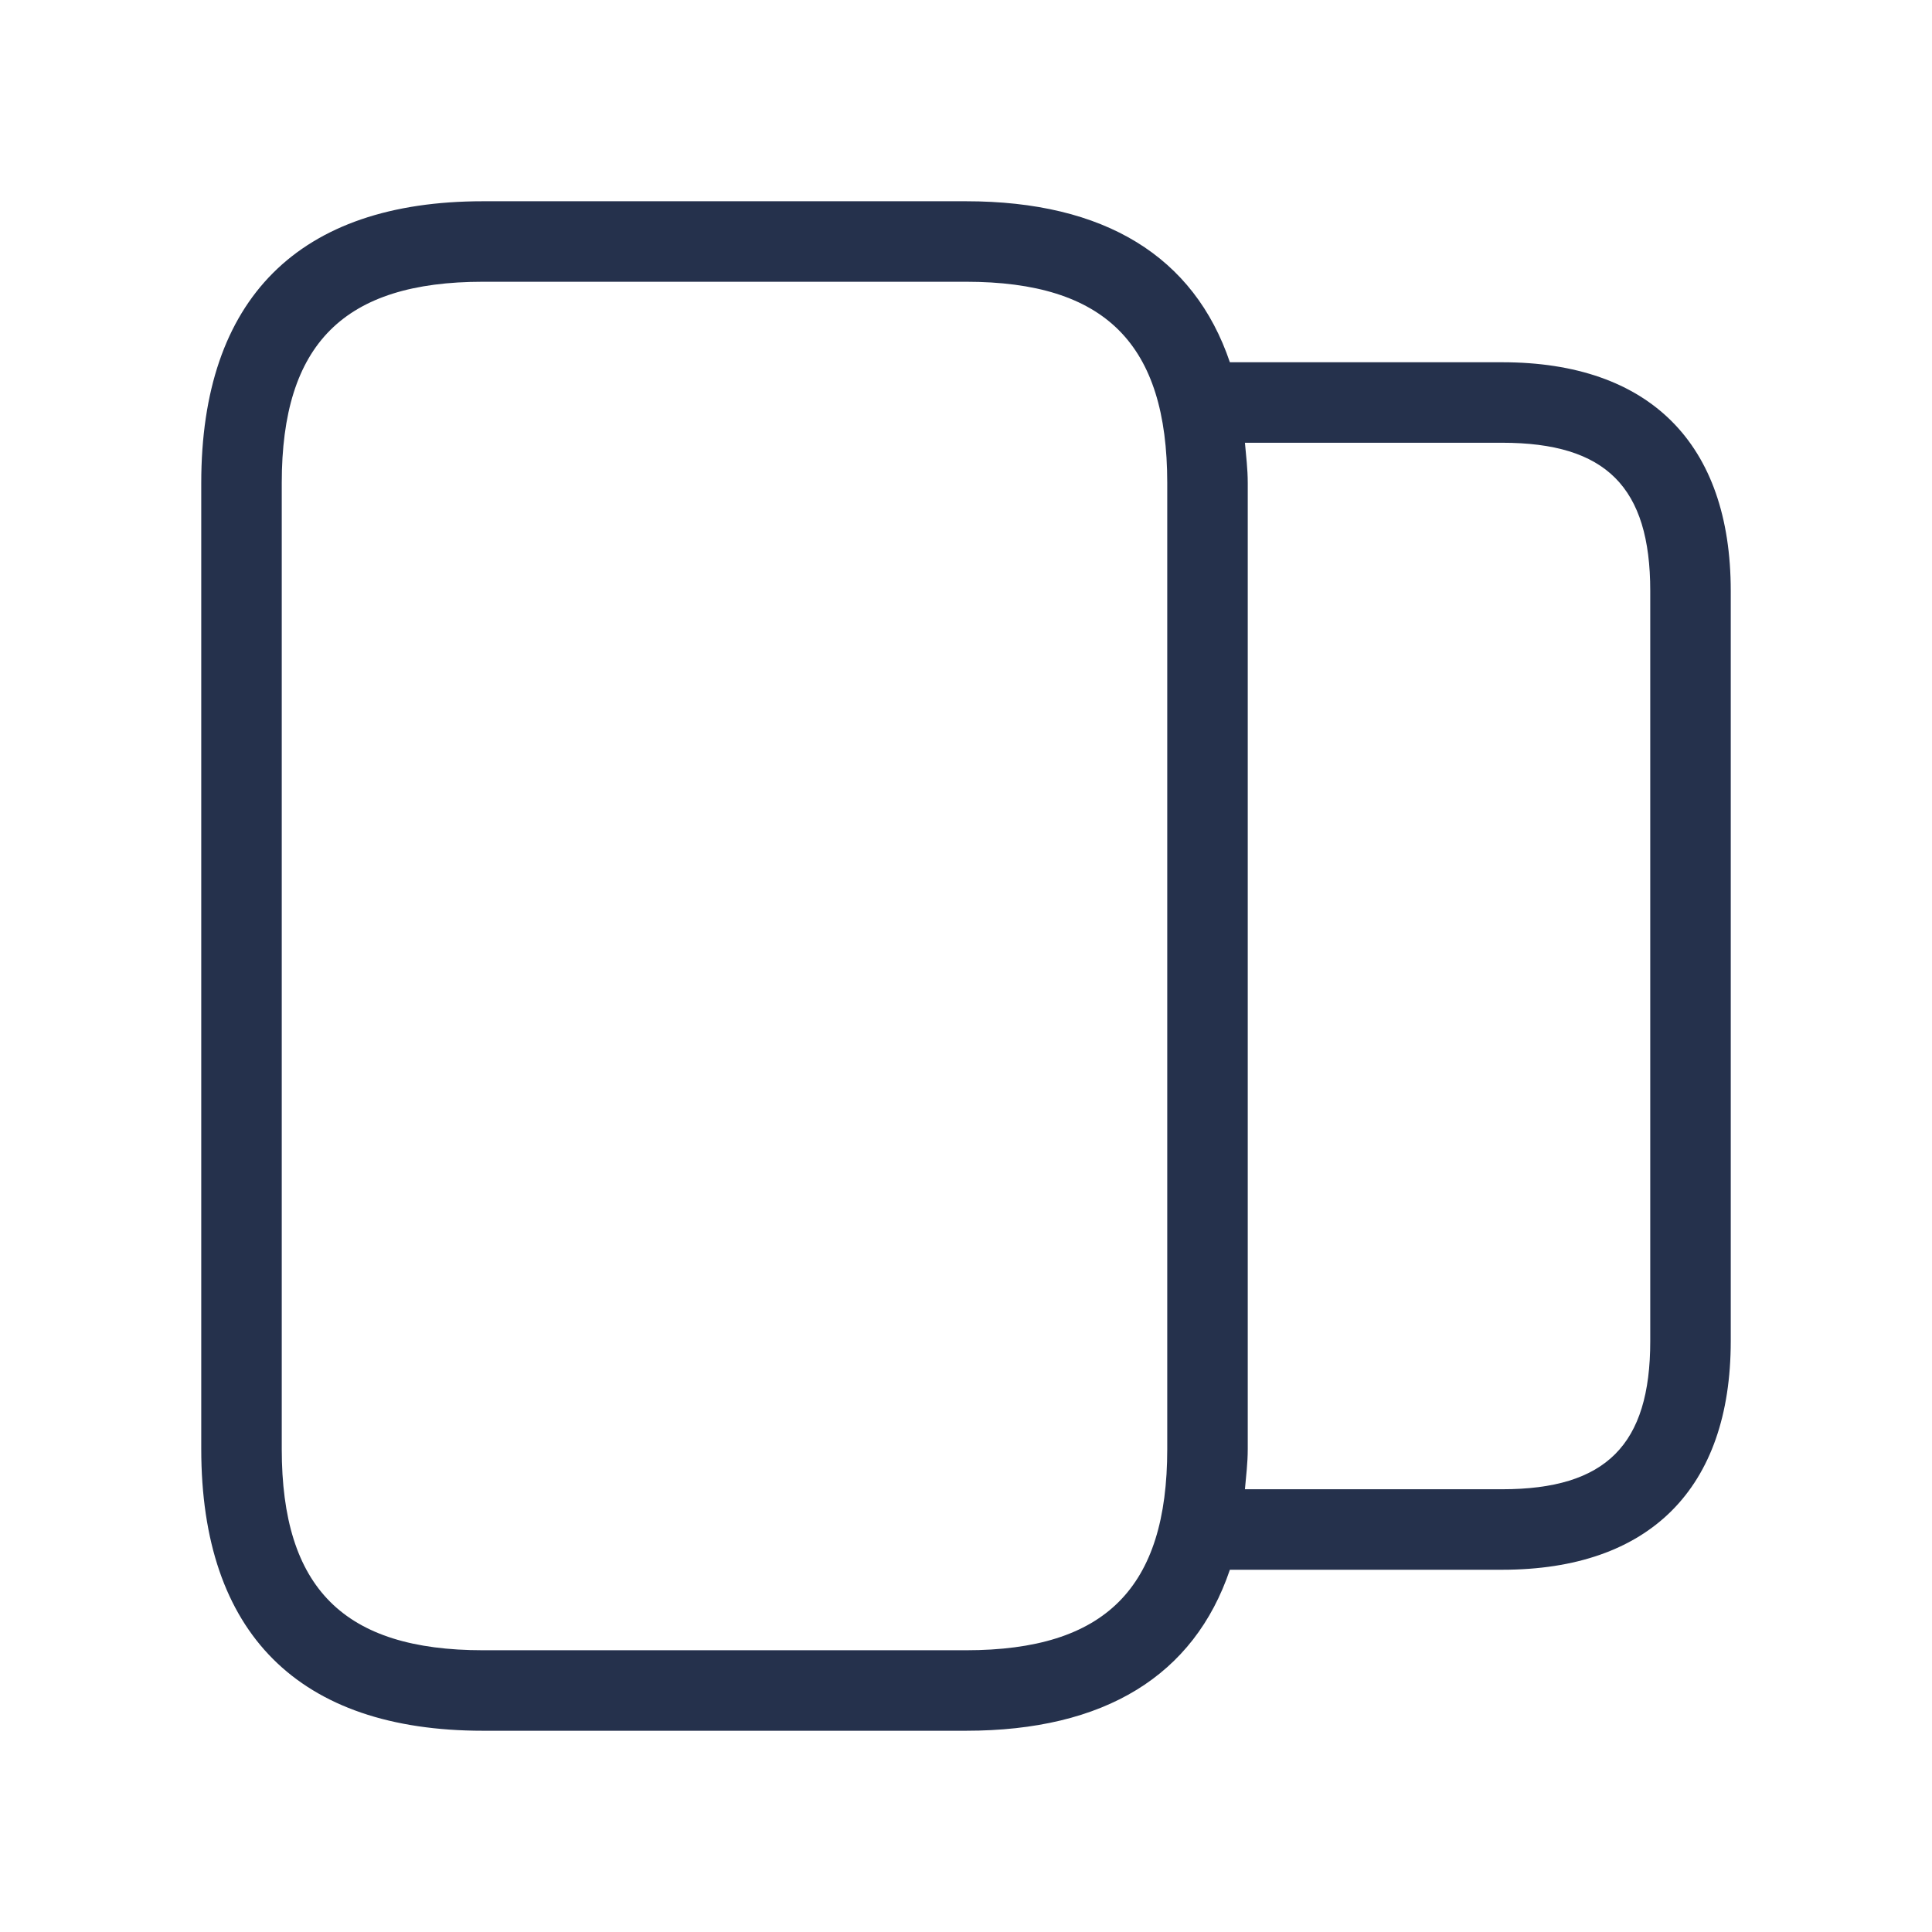 <svg width="24" height="24" viewBox="0 0 24 24" fill="none" xmlns="http://www.w3.org/2000/svg">
<path d="M18.66 4.5H15.278C14.833 3.186 13.722 2.5 12 2.5H6C3.71 2.5 2.5 3.71 2.5 6V18C2.5 20.29 3.71 21.5 6 21.5H12C13.722 21.5 14.833 20.814 15.278 19.5H18.66C20.491 19.5 21.5 18.491 21.5 16.66V7.34C21.5 5.509 20.491 4.5 18.66 4.5ZM12 20.5H6C4.271 20.5 3.5 19.729 3.5 18V6C3.5 4.271 4.271 3.5 6 3.5H12C13.729 3.5 14.5 4.271 14.5 6V18C14.5 19.729 13.729 20.5 12 20.5ZM20.5 16.66C20.5 17.95 19.95 18.5 18.66 18.5H15.465C15.479 18.336 15.5 18.177 15.5 18V6C15.5 5.823 15.479 5.664 15.465 5.5H18.66C19.95 5.5 20.5 6.05 20.5 7.34V16.66Z" fill="#25314C"/>
</svg>
